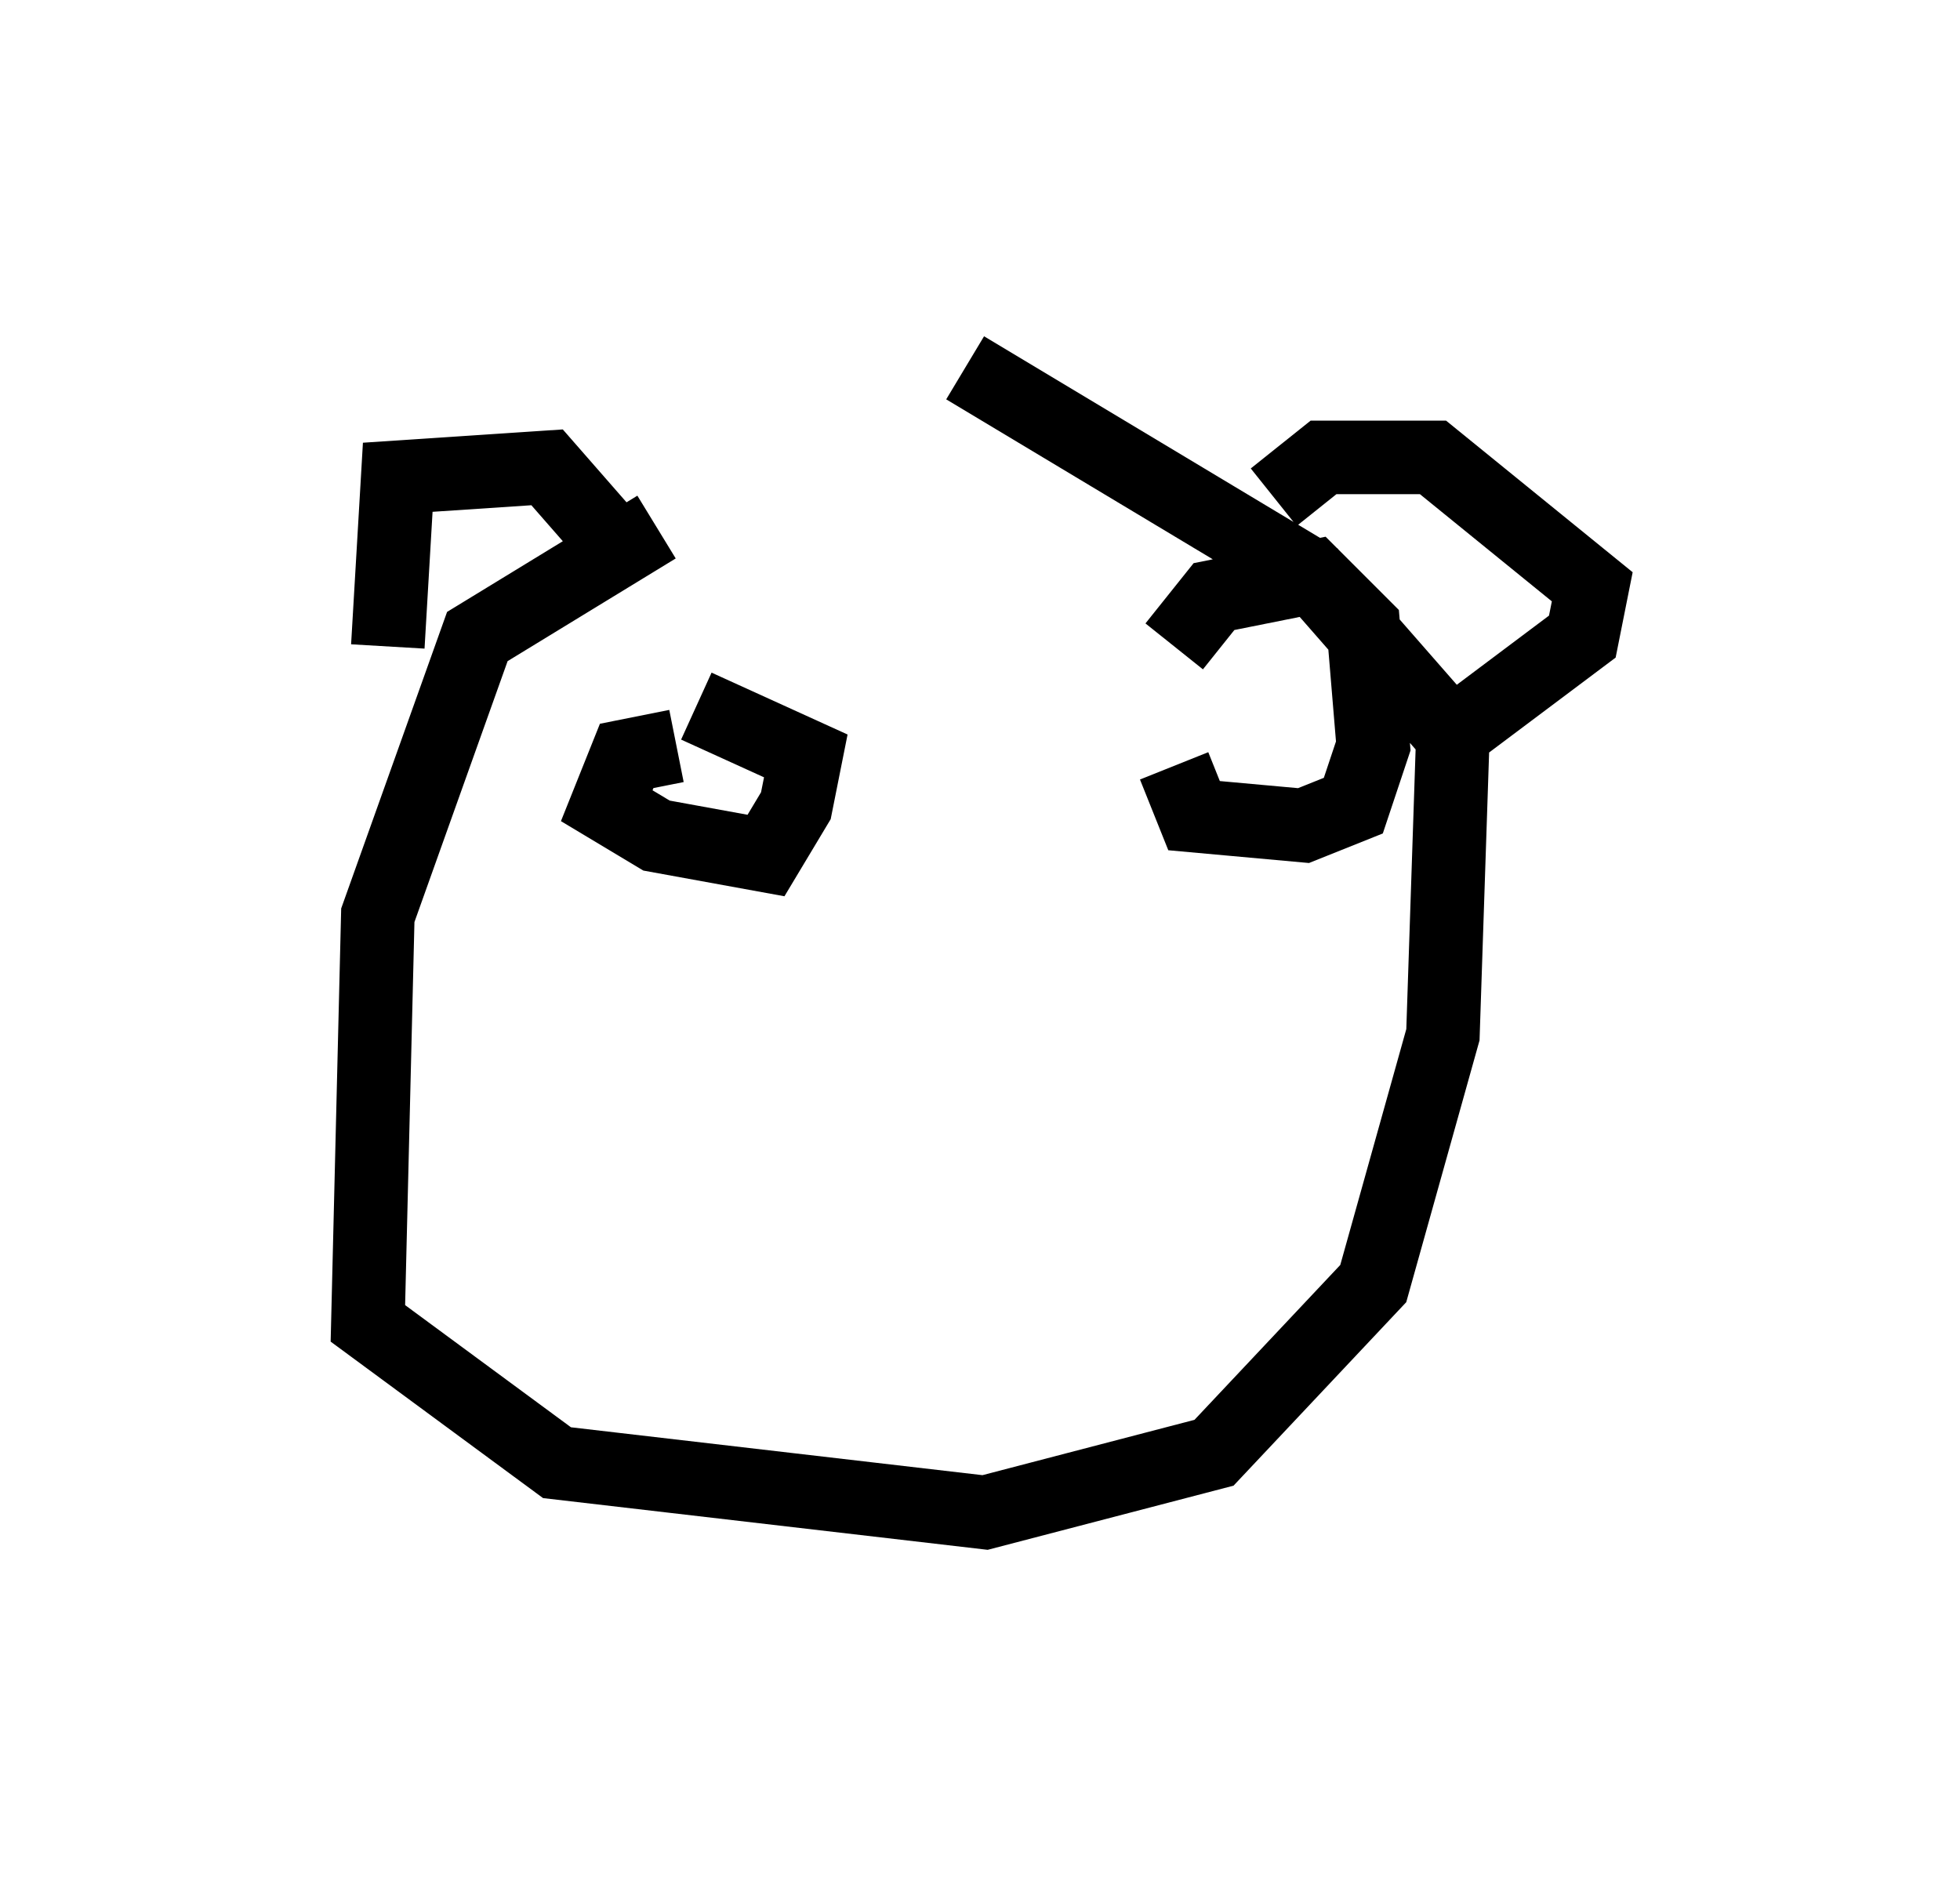 <?xml version="1.0" encoding="utf-8" ?>
<svg baseProfile="full" height="25.561" version="1.1" width="26.644" xmlns="http://www.w3.org/2000/svg" xmlns:ev="http://www.w3.org/2001/xml-events" xmlns:xlink="http://www.w3.org/1999/xlink"><defs /><rect fill="white" height="25.561" width="26.644" x="0" y="0" /><path d="M14.202, 7.165 m-5.277, 0.0 l-2.436, 1.488 -1.353, 3.789 l-0.135, 5.548 2.571, 1.894 l5.819, 0.677 3.112, -0.812 l2.165, -2.3 0.947, -3.383 l0.135, -4.059 -1.894, -2.165 l-4.736, -2.842 m4.195, 1.759 l0.677, -0.541 1.488, 0.0 l2.165, 1.759 -0.135, 0.677 l-2.165, 1.624 m-10.961, -2.842 l-0.947, -1.083 -2.03, 0.135 l-0.135, 2.3 m3.924, 1.353 l-0.677, 0.135 -0.271, 0.677 l0.677, 0.406 1.488, 0.271 l0.406, -0.677 0.135, -0.677 l-1.488, -0.677 m6.495, 0.812 l0.271, 0.677 1.488, 0.135 l0.677, -0.271 0.271, -0.812 l-0.135, -1.624 -0.677, -0.677 l-1.353, 0.271 -0.541, 0.677 " fill="none" stroke="black" stroke-width="1" /></svg>